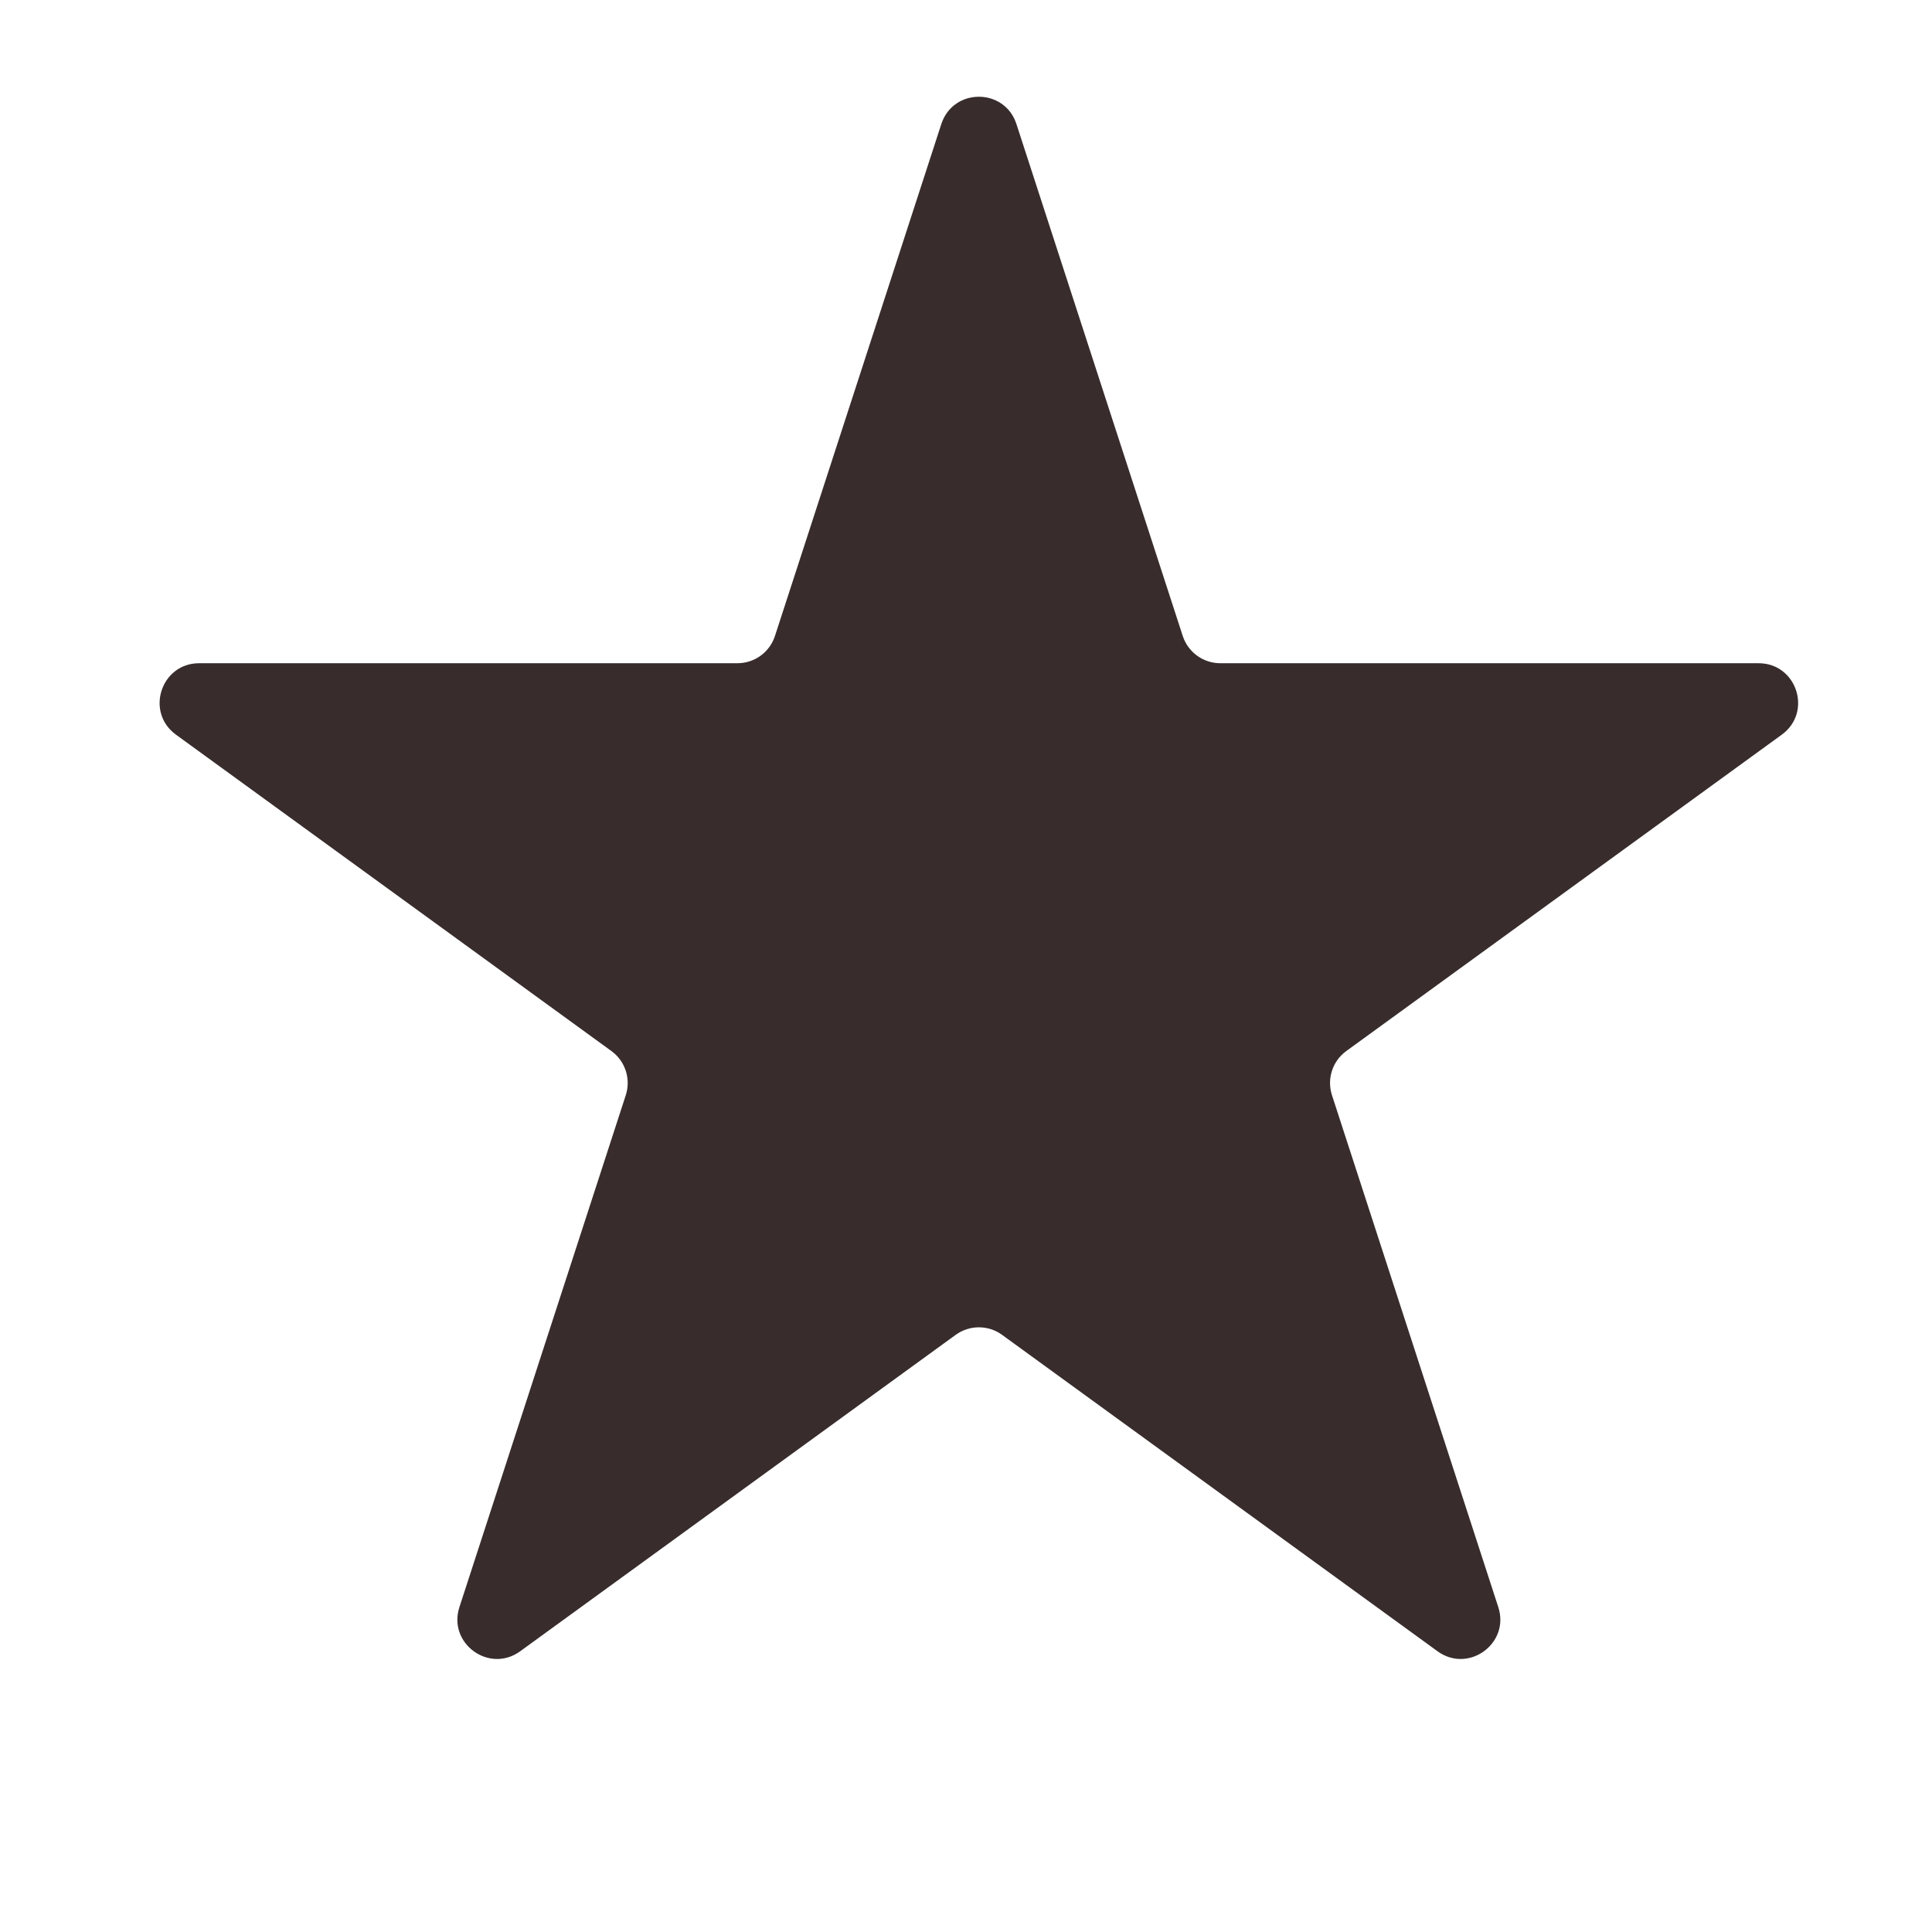 <svg width="49" height="49" viewBox="0 0 49 49" fill="none" xmlns="http://www.w3.org/2000/svg">
<g id="Star" clip-path="url(#clip0_1_447)">
<path id="Icon" d="M23.874 3.146C24.174 2.223 25.479 2.223 25.779 3.146L29.997 16.129C30.131 16.542 30.516 16.821 30.95 16.821H44.601C45.572 16.821 45.975 18.063 45.19 18.633L34.145 26.657C33.794 26.912 33.648 27.364 33.782 27.777L38 40.76C38.3 41.683 37.244 42.45 36.459 41.88L25.415 33.855C25.064 33.6 24.589 33.6 24.238 33.855L13.193 41.88C12.408 42.45 11.352 41.683 11.652 40.76L15.871 27.777C16.005 27.364 15.858 26.912 15.507 26.657L4.463 18.633C3.678 18.063 4.081 16.821 5.051 16.821H18.703C19.137 16.821 19.521 16.542 19.655 16.129L23.874 3.146Z" fill="#382C2C"/>
</g>
<defs>
<clipPath id="clip0_1_447">
<rect width="48.067" height="48.067" fill="white" transform="translate(0.793 0.215)"/>
</clipPath>
</defs>
</svg>
